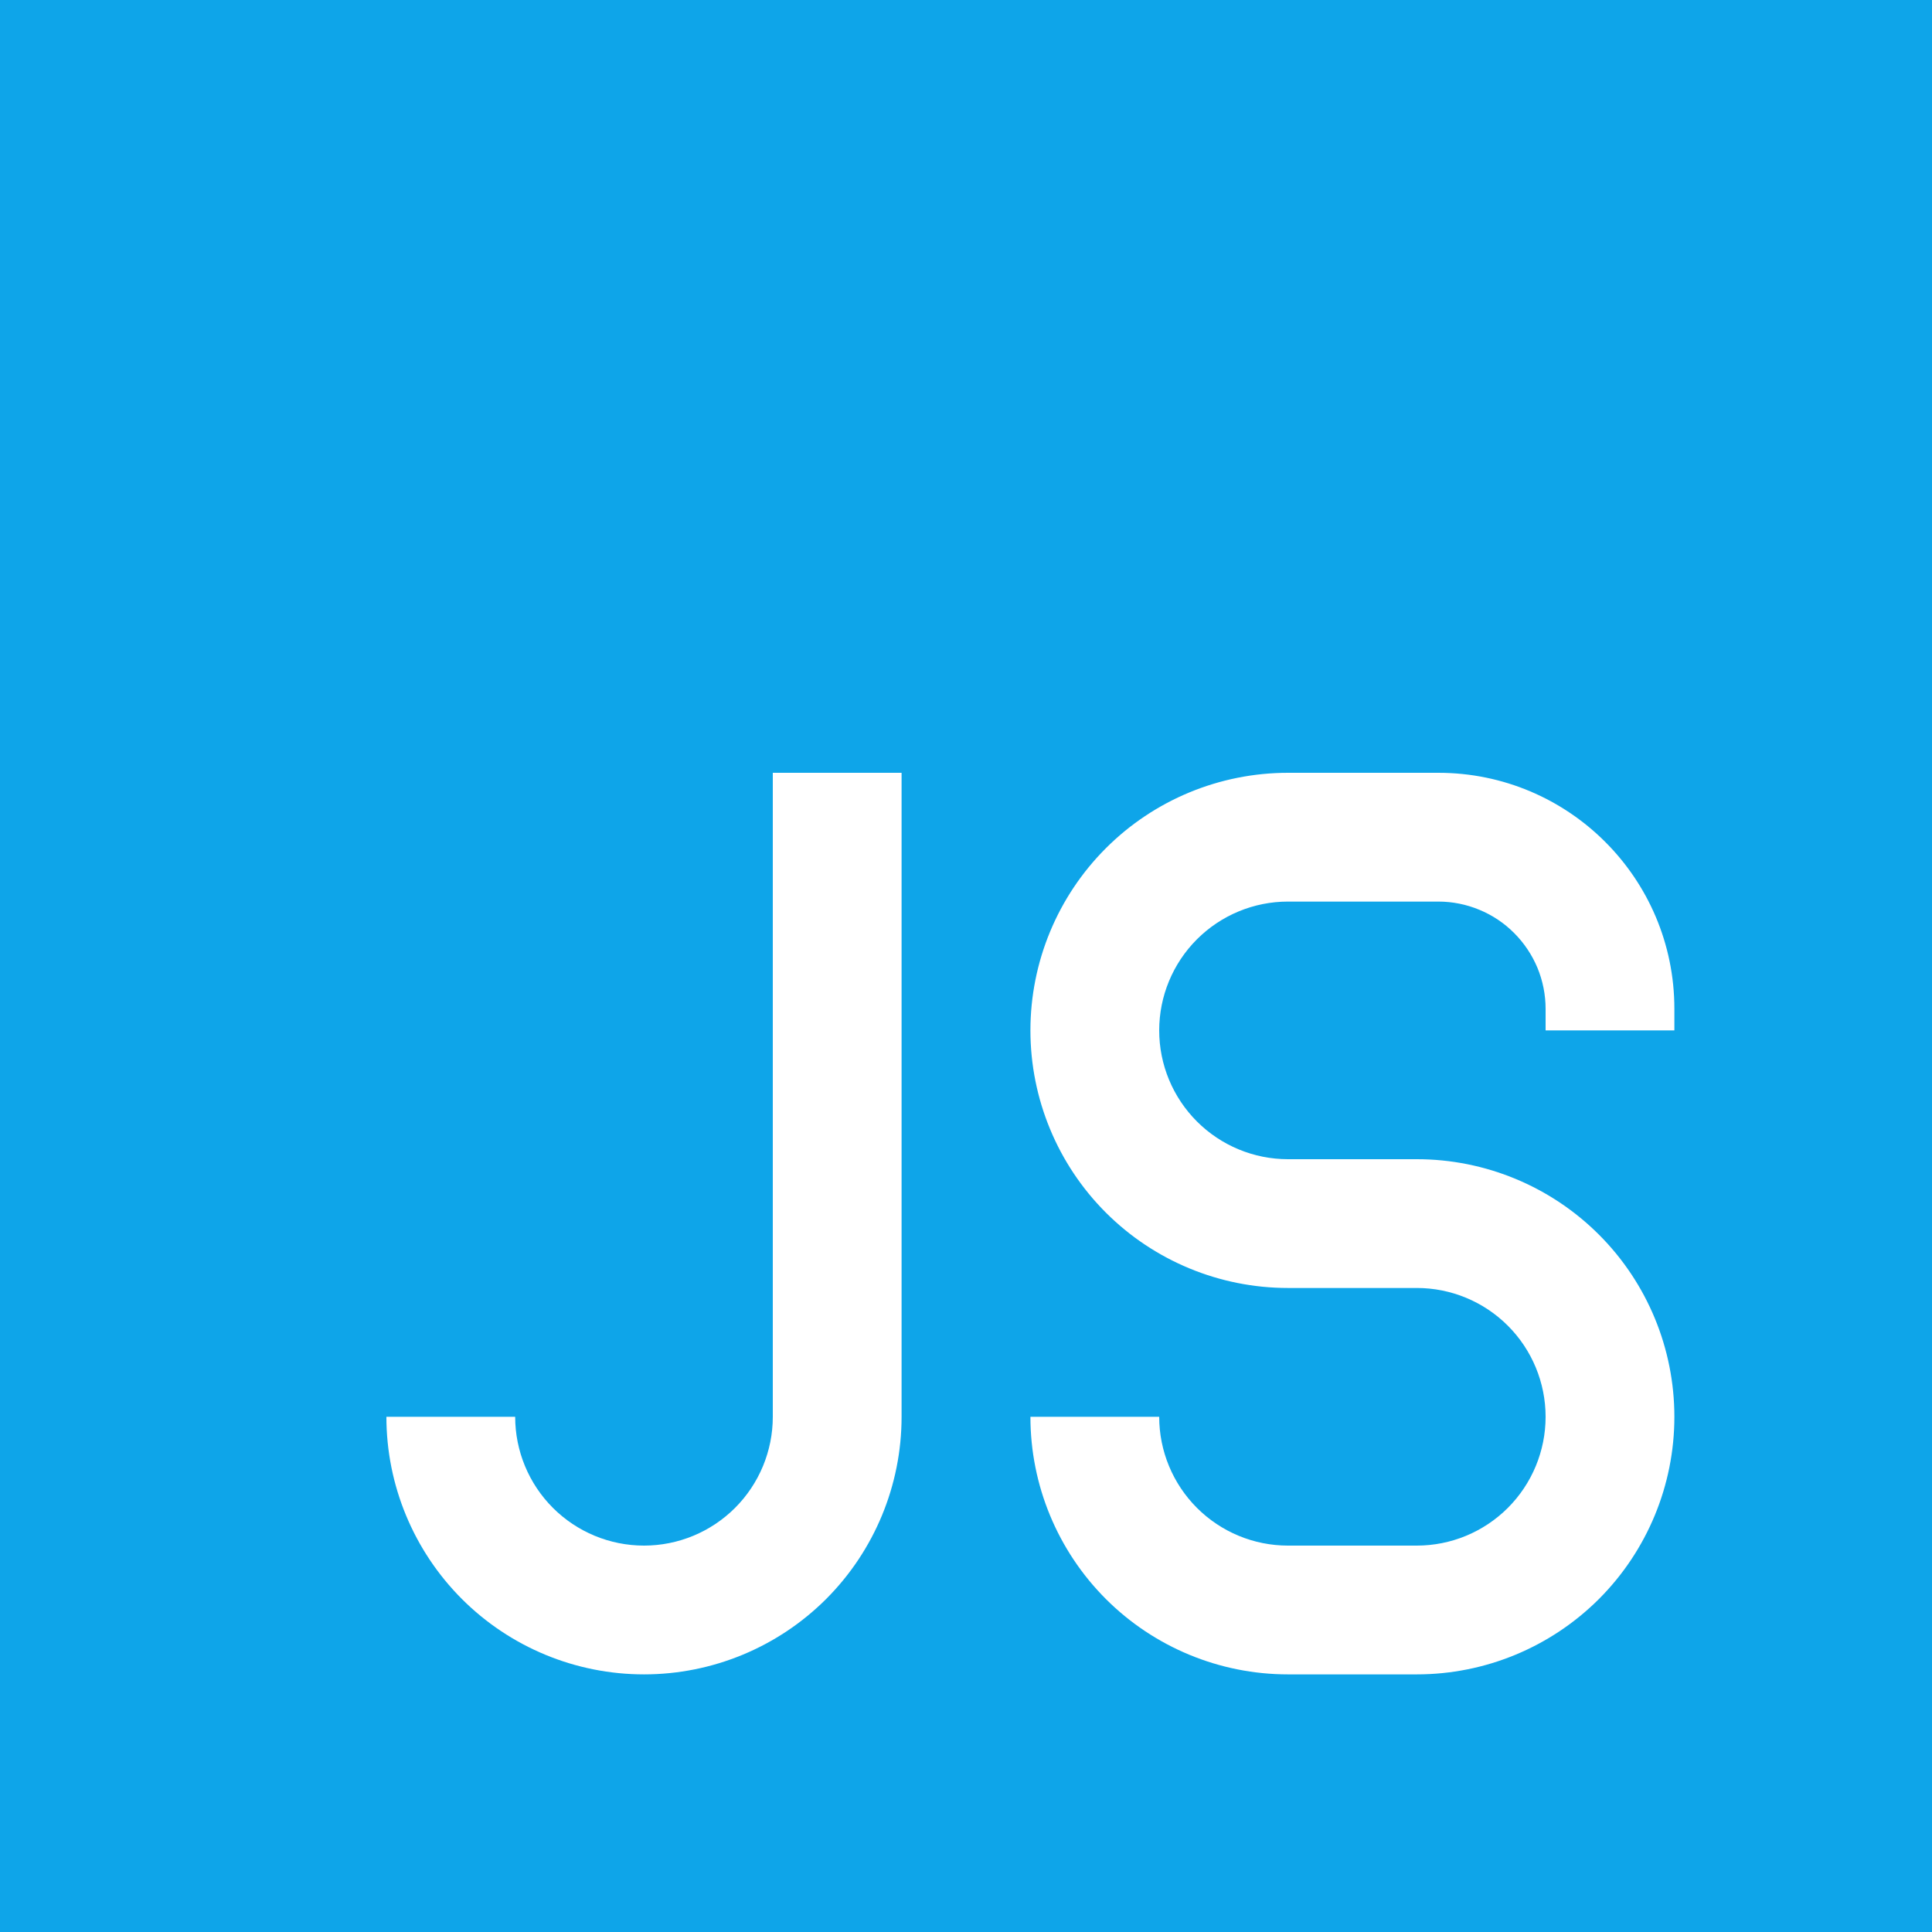 <svg width="32" height="32" viewBox="0 0 32 32" fill="none" xmlns="http://www.w3.org/2000/svg">
<g clip-path="url(#clip0_3_185)">
<path fill-rule="evenodd" clip-rule="evenodd" d="M32 0H0V32H32V0ZM17.067 17.067C17.067 15.935 17.516 14.85 18.316 14.05C19.116 13.249 20.202 12.8 21.333 12.8H23.823C25.982 12.8 27.733 14.549 27.733 16.71V17.067H25.6V16.71C25.6 16.477 25.554 16.246 25.465 16.03C25.375 15.815 25.244 15.619 25.079 15.454C24.915 15.289 24.719 15.158 24.503 15.069C24.287 14.979 24.056 14.933 23.823 14.933H21.333C20.767 14.933 20.225 15.158 19.825 15.558C19.425 15.958 19.2 16.501 19.2 17.067C19.2 17.633 19.425 18.175 19.825 18.575C20.225 18.975 20.767 19.2 21.333 19.2H23.467C24.598 19.2 25.683 19.649 26.484 20.45C27.284 21.25 27.733 22.335 27.733 23.467C27.733 24.598 27.284 25.683 26.484 26.484C25.683 27.284 24.598 27.733 23.467 27.733H21.333C20.202 27.733 19.116 27.284 18.316 26.484C17.516 25.683 17.067 24.598 17.067 23.467H19.2C19.2 24.032 19.425 24.575 19.825 24.975C20.225 25.375 20.767 25.6 21.333 25.6H23.467C24.032 25.6 24.575 25.375 24.975 24.975C25.375 24.575 25.6 24.032 25.6 23.467C25.6 22.901 25.375 22.358 24.975 21.958C24.575 21.558 24.032 21.333 23.467 21.333H21.333C20.202 21.333 19.116 20.884 18.316 20.084C17.516 19.284 17.067 18.198 17.067 17.067ZM12.8 12.8V23.467C12.8 24.032 12.575 24.575 12.175 24.975C11.775 25.375 11.232 25.6 10.667 25.6C10.101 25.6 9.558 25.375 9.158 24.975C8.758 24.575 8.533 24.032 8.533 23.467H6.4C6.4 24.598 6.85 25.683 7.65 26.484C8.45 27.284 9.535 27.733 10.667 27.733C11.798 27.733 12.883 27.284 13.684 26.484C14.484 25.683 14.933 24.598 14.933 23.467V12.8H12.8Z" fill="#0EA5E9"/>
</g>
<defs>
<clipPath id="clip0_3_185">
<rect width="32" height="32" fill="white"/>
</clipPath>
</defs>
</svg>
